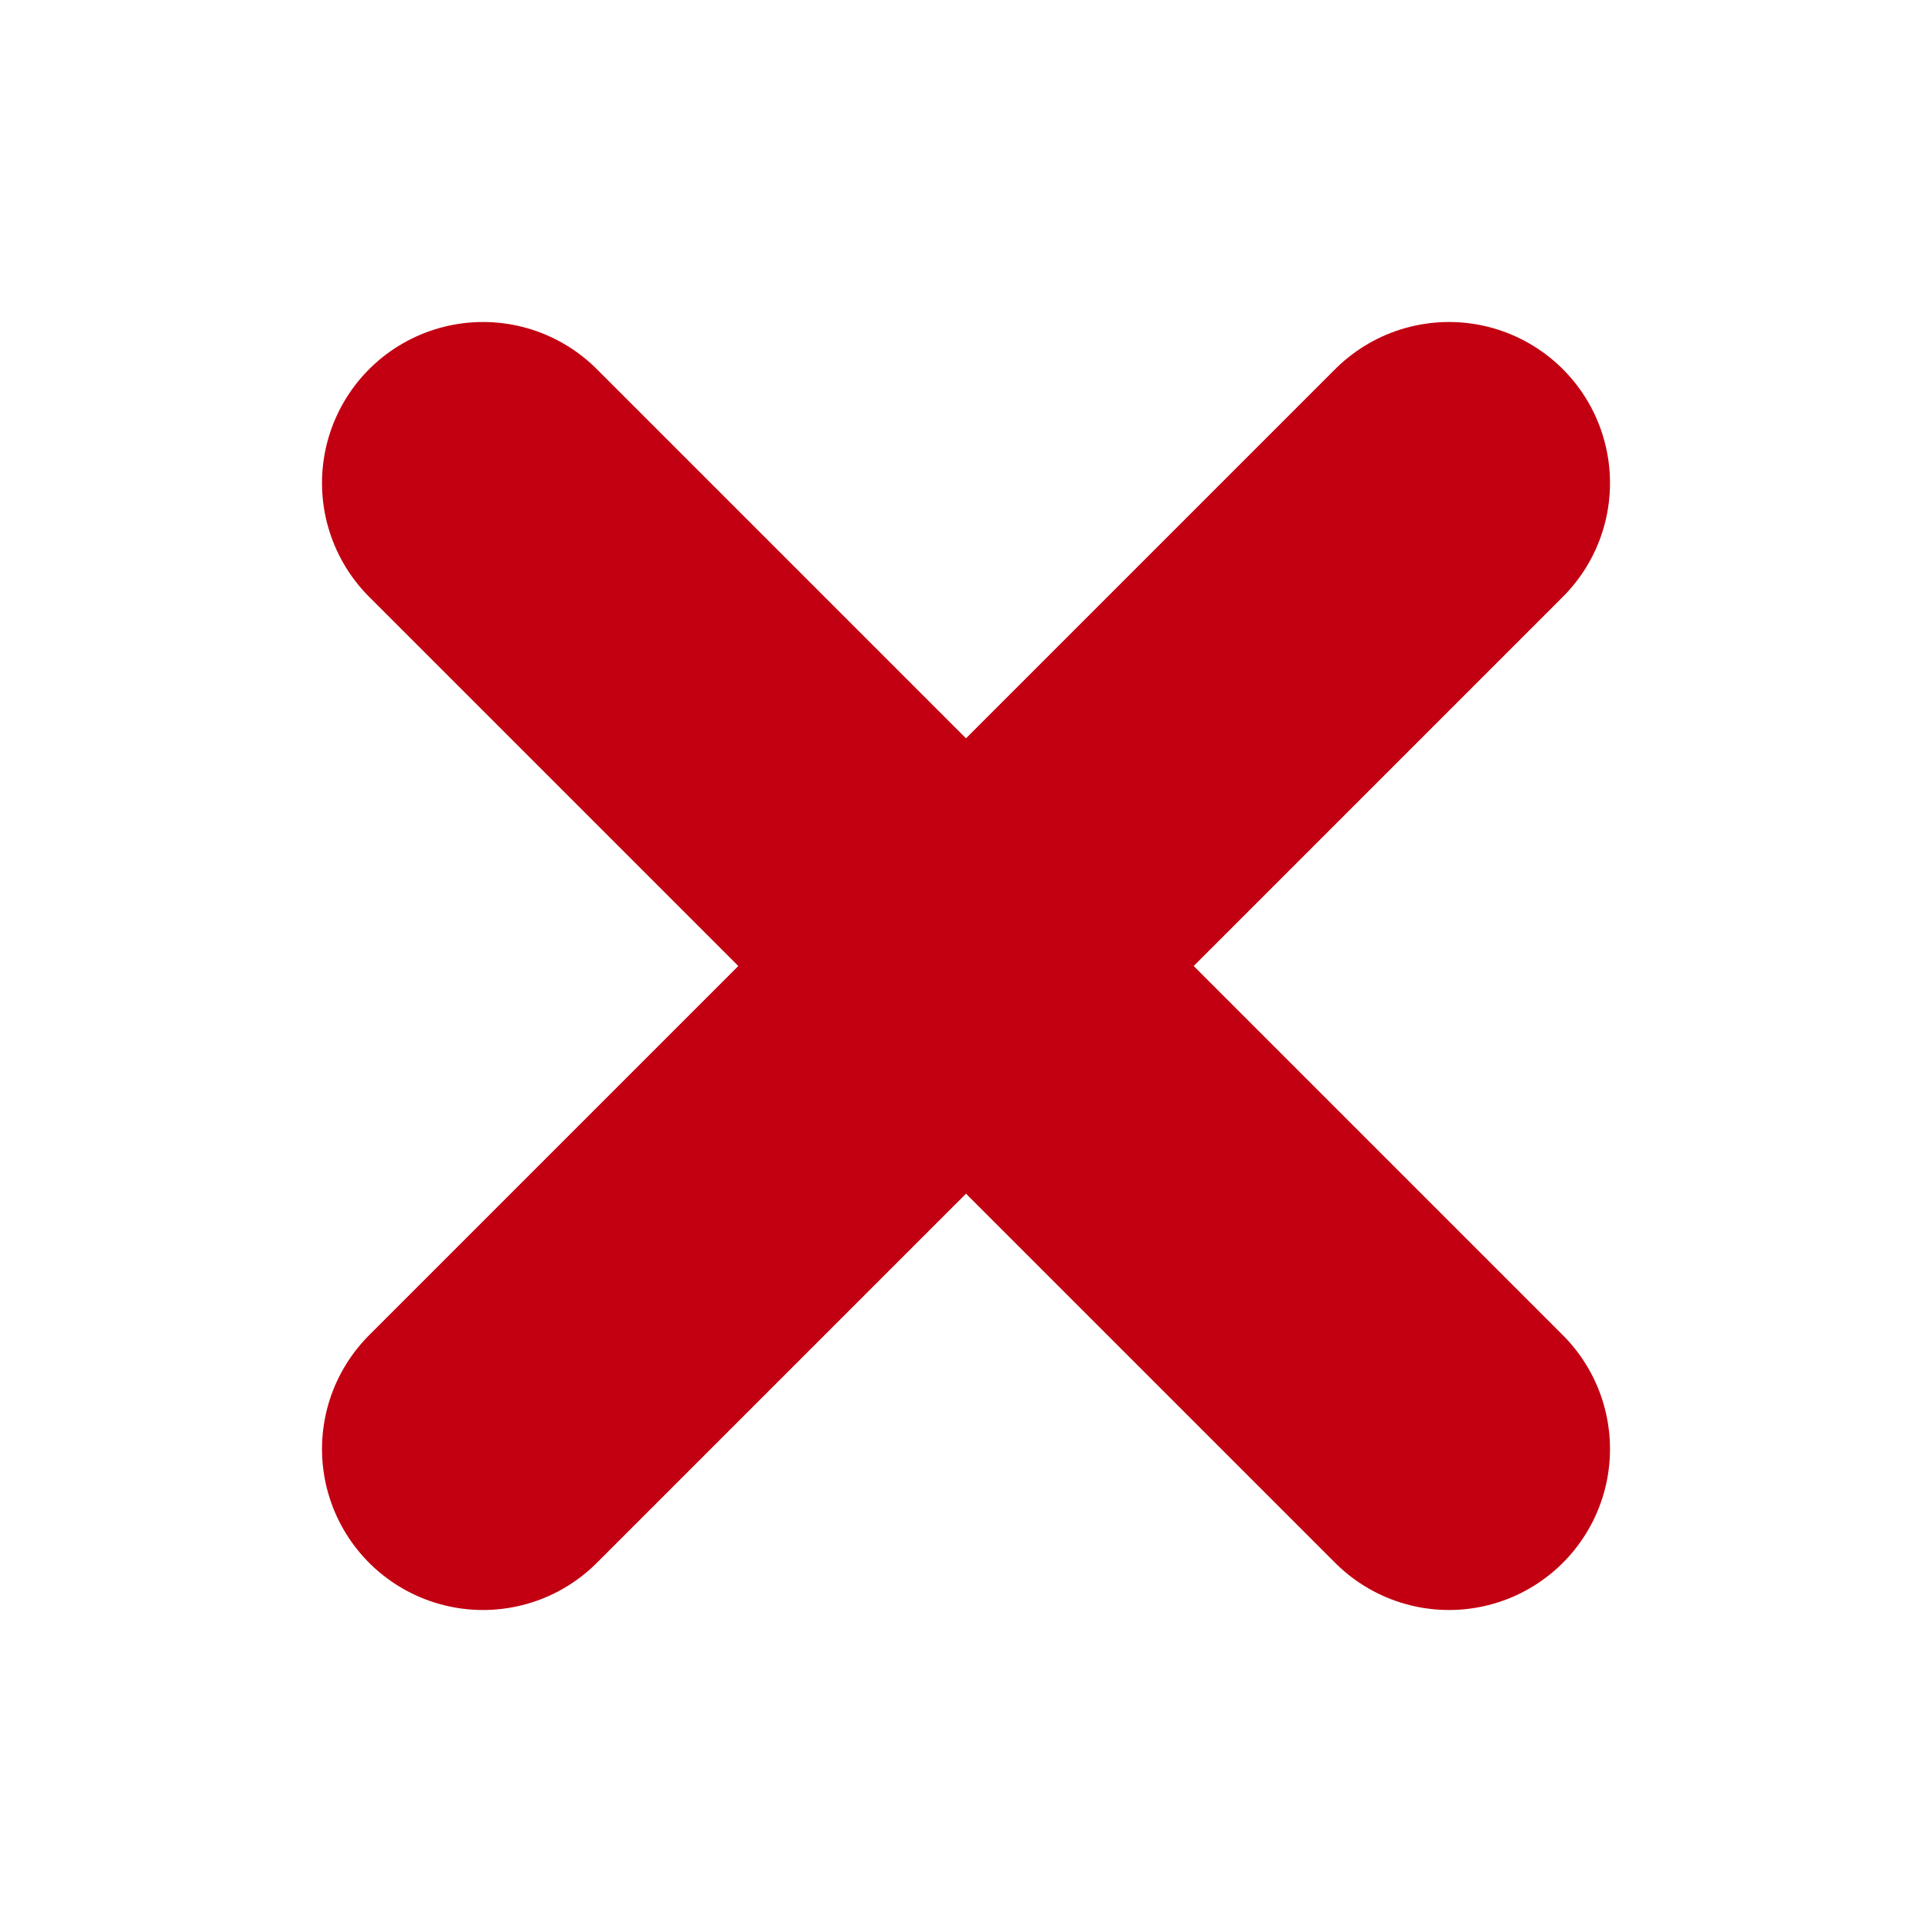 <svg xmlns="http://www.w3.org/2000/svg" viewBox="0 0 24 24" fill="none" stroke="#c20011" stroke-width="4" stroke-linecap="round" stroke-linejoin="round" class="feather feather-x">
    <line x1="18" y1="6" x2="6" y2="18"></line>
    <line x1="6" y1="6" x2="18" y2="18"></line>
</svg>